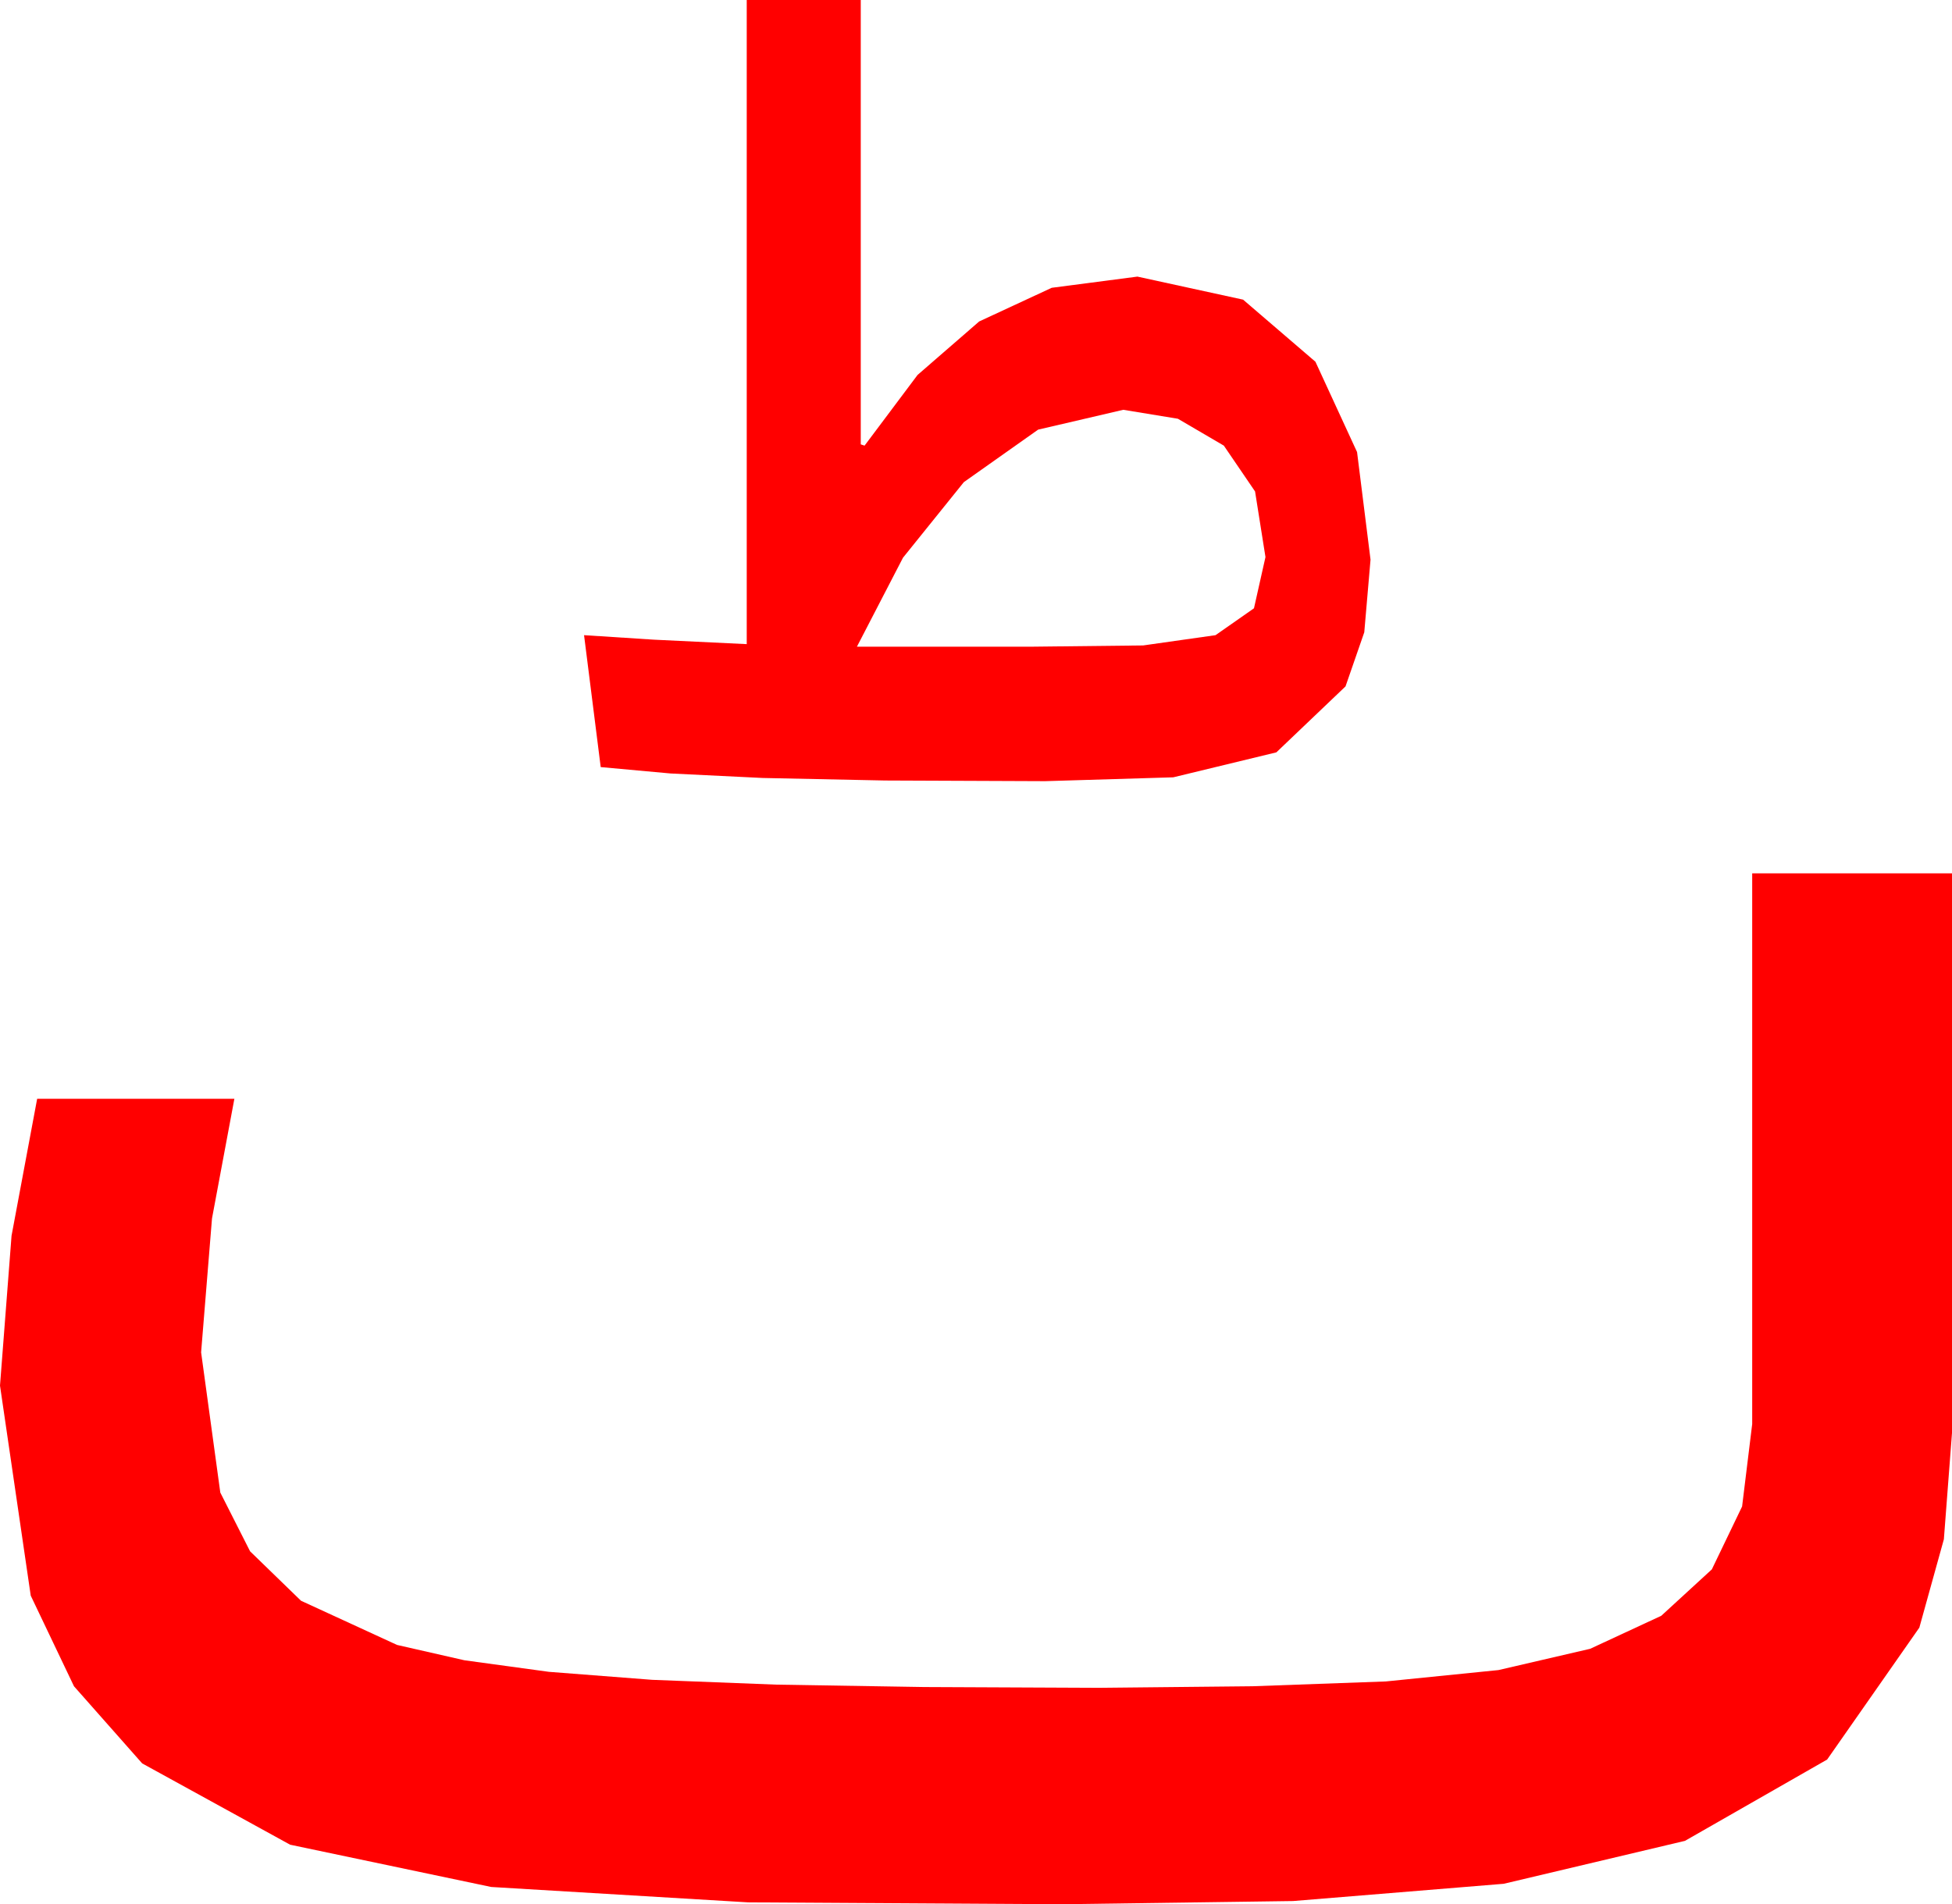 <?xml version="1.0" encoding="utf-8"?>
<!DOCTYPE svg PUBLIC "-//W3C//DTD SVG 1.1//EN" "http://www.w3.org/Graphics/SVG/1.1/DTD/svg11.dtd">
<svg width="44.648" height="43.564" xmlns="http://www.w3.org/2000/svg" xmlns:xlink="http://www.w3.org/1999/xlink" xmlns:xml="http://www.w3.org/XML/1998/namespace" version="1.1">
  <g>
    <g>
      <path style="fill:#FF0000;fill-opacity:1" d="M40.078,19.98L44.648,19.98 44.648,32.783 44.462,35.215 43.901,37.236 41.792,40.254 38.54,42.114 34.395,43.096 29.575,43.491 24.287,43.564 17.109,43.521 11.235,43.169 6.636,42.202 3.252,40.342 1.692,38.577 0.703,36.504 0,31.699 0.264,28.271 0.85,25.137 5.361,25.137 4.849,27.876 4.6,30.938 5.039,34.146 5.72,35.49 6.885,36.621 9.082,37.632 10.624,37.983 12.554,38.247 14.916,38.43 17.754,38.54 21.138,38.595 25.137,38.613 28.652,38.577 31.699,38.467 34.274,38.207 36.372,37.72 37.998,36.965 39.155,35.903 39.847,34.464 40.078,32.578 40.078,19.98z M25.693,9.375L23.745,9.829 22.046,11.03 20.654,12.759 19.6,14.795 23.555,14.795 26.147,14.766 27.803,14.531 28.682,13.916 28.945,12.744 28.707,11.243 27.993,10.195 26.942,9.58 25.693,9.375z M17.08,0L19.688,0 19.688,10.166 19.775,10.195 20.988,8.577 22.397,7.354 24.056,6.584 26.016,6.328 28.433,6.855 30.088,8.276 31.04,10.342 31.348,12.803 31.205,14.465 30.776,15.703 29.194,17.212 26.836,17.783 23.906,17.871 20.244,17.856 17.446,17.798 15.337,17.695 13.74,17.549 13.359,14.531 14.956,14.634 17.08,14.736 17.08,0z" />
    </g>
  </g>
</svg>